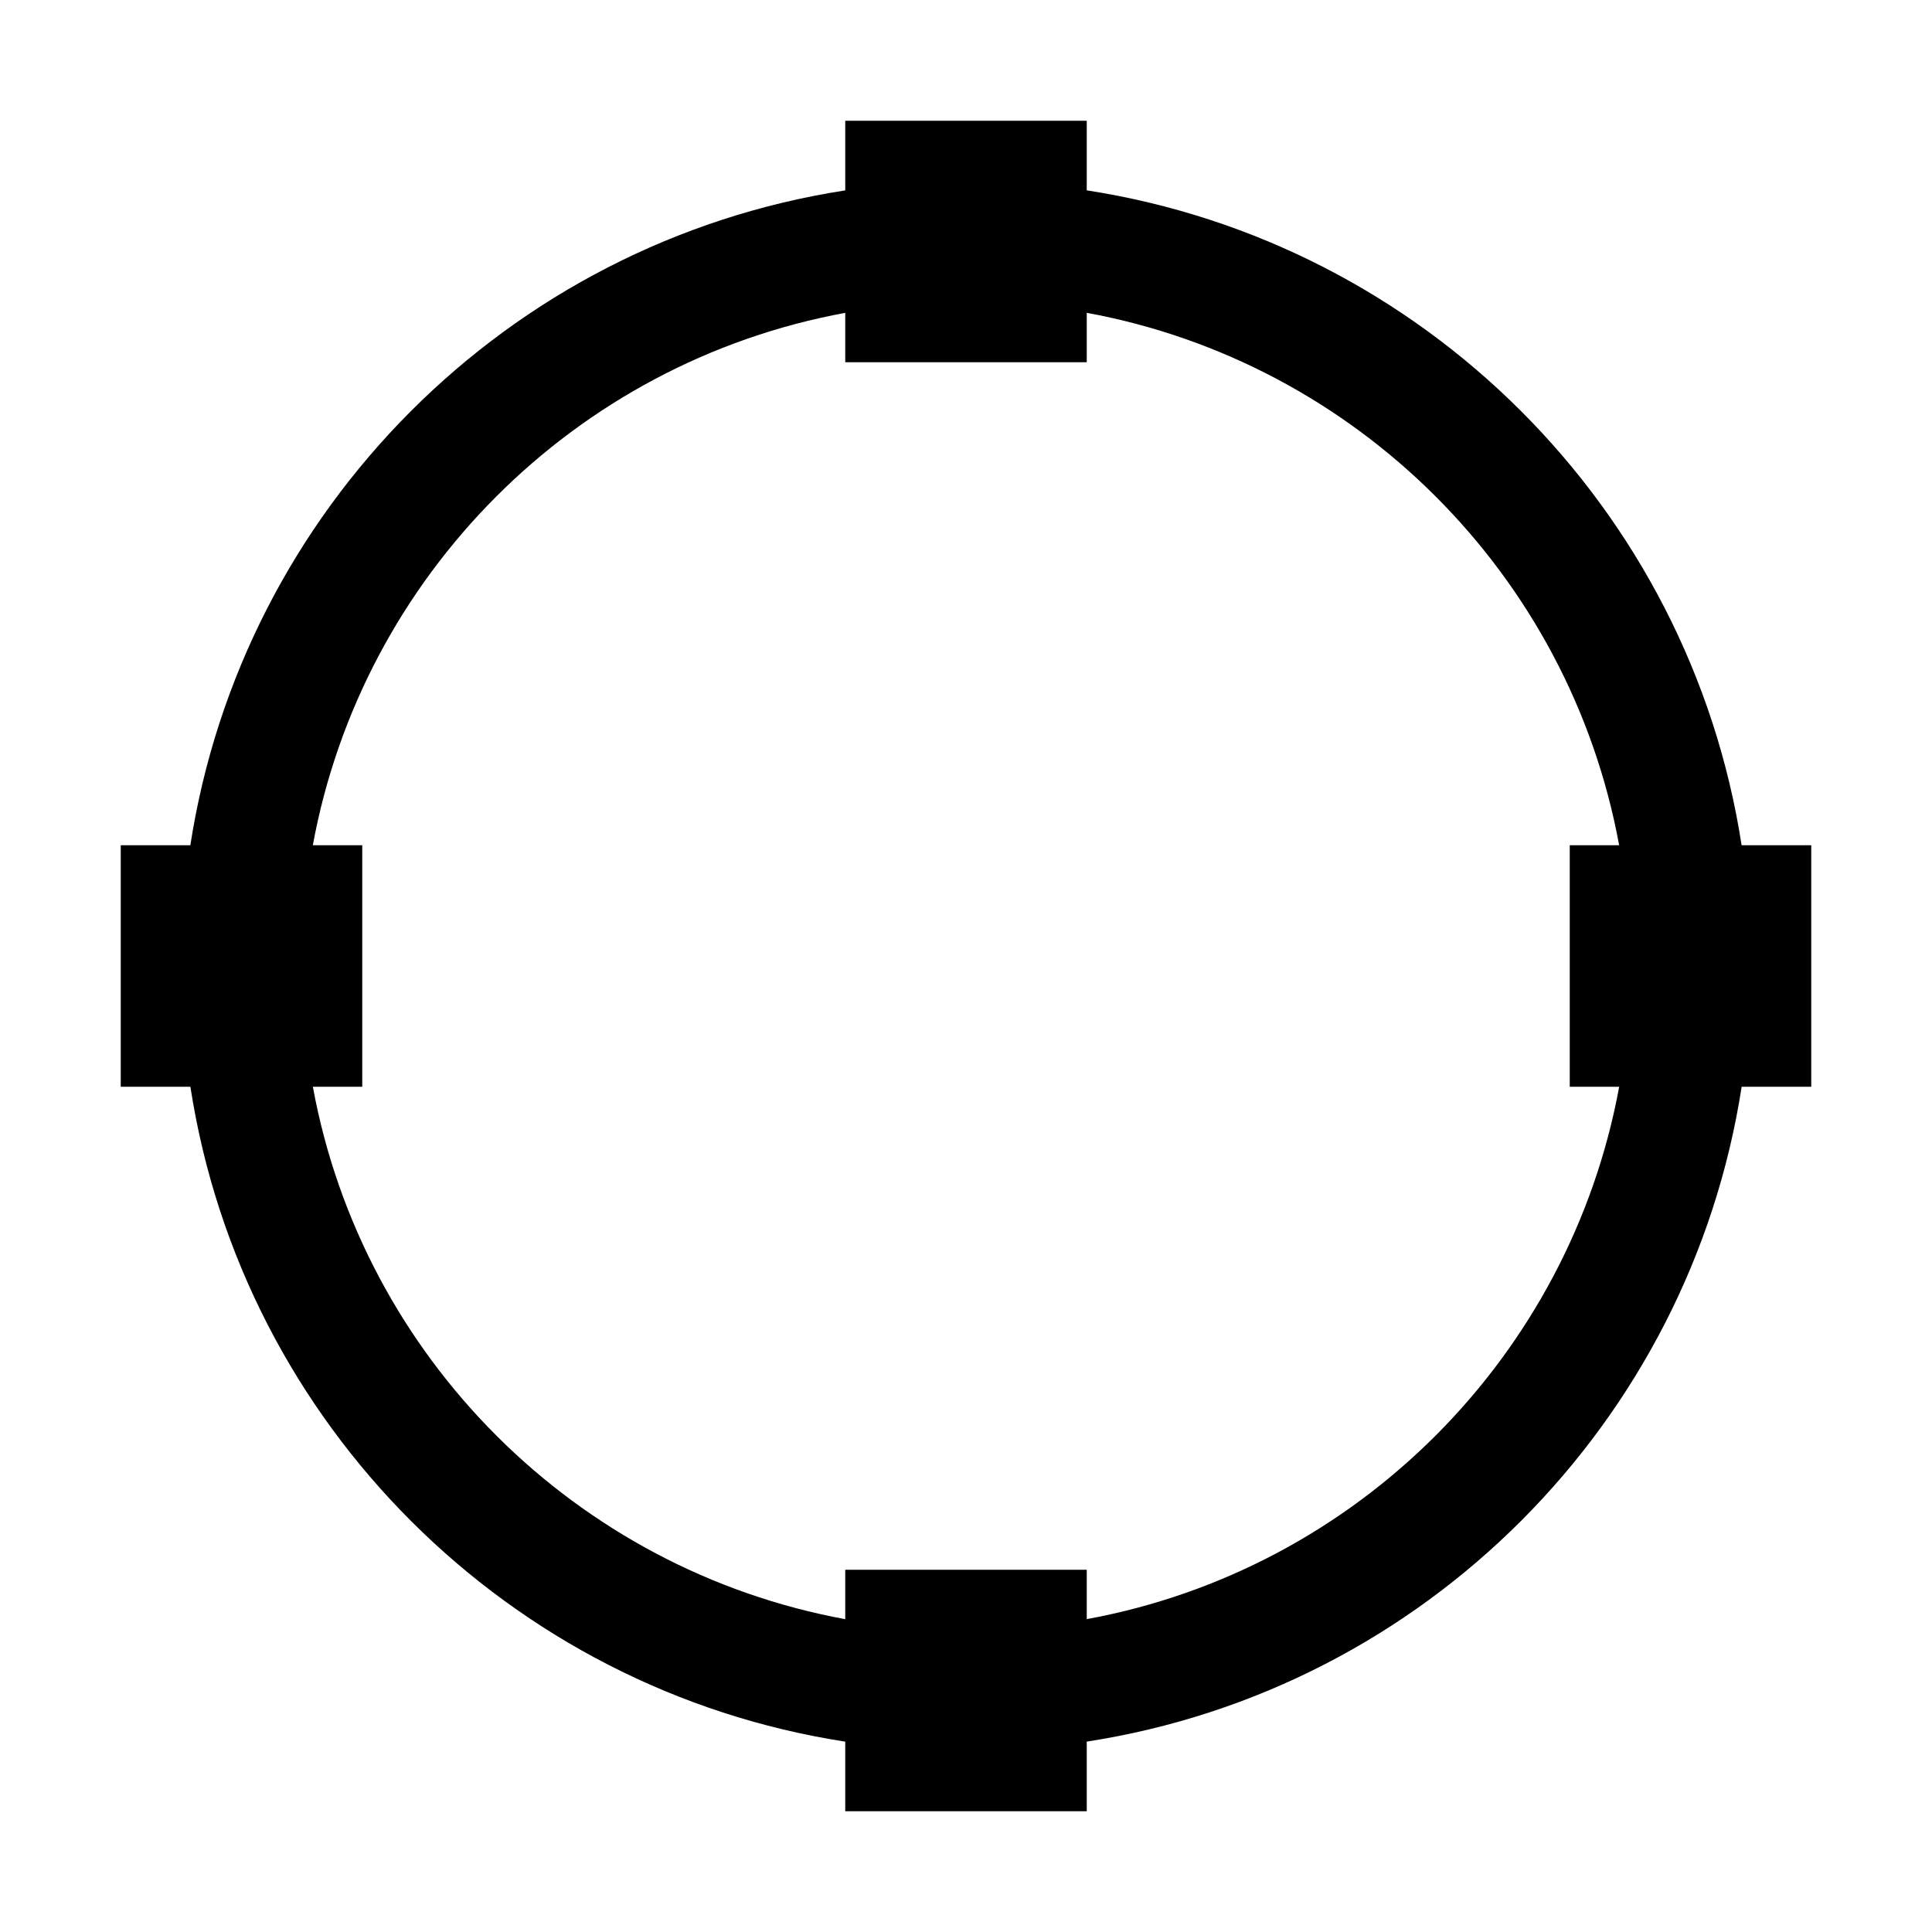 <?xml version="1.0" standalone="no"?><!DOCTYPE svg PUBLIC "-//W3C//DTD SVG 1.1//EN" "http://www.w3.org/Graphics/SVG/1.1/DTD/svg11.dtd"><svg t="1657273582228" class="icon" viewBox="0 0 1024 1024" version="1.1" xmlns="http://www.w3.org/2000/svg" p-id="23058" xmlns:xlink="http://www.w3.org/1999/xlink" width="200" height="200"><defs><style type="text/css">@font-face { font-family: feedback-iconfont; src: url("//at.alicdn.com/t/font_1031158_u69w8yhxdu.woff2?t=1630033759944") format("woff2"), url("//at.alicdn.com/t/font_1031158_u69w8yhxdu.woff?t=1630033759944") format("woff"), url("//at.alicdn.com/t/font_1031158_u69w8yhxdu.ttf?t=1630033759944") format("truetype"); }
</style></defs><path d="M960 448h-36.91C895.41 268.73 753.75 128.35 576 100.89V64H448v36.91C268.73 128.59 128.35 270.25 100.89 448H64v128h36.91C128.59 755.27 270.25 895.65 448 923.11V960h128v-36.91C755.27 895.41 895.65 753.75 923.11 576H960zM576 858.18V832H448v26.2C305.47 832 192.2 719.67 165.82 576H192V448h-26.2C192 305.47 304.33 192.2 448 165.82V192h128v-26.2C718.53 192 831.8 304.33 858.18 448H832v128h26.2C832 718.53 719.67 831.8 576 858.18z" p-id="23059"></path></svg>